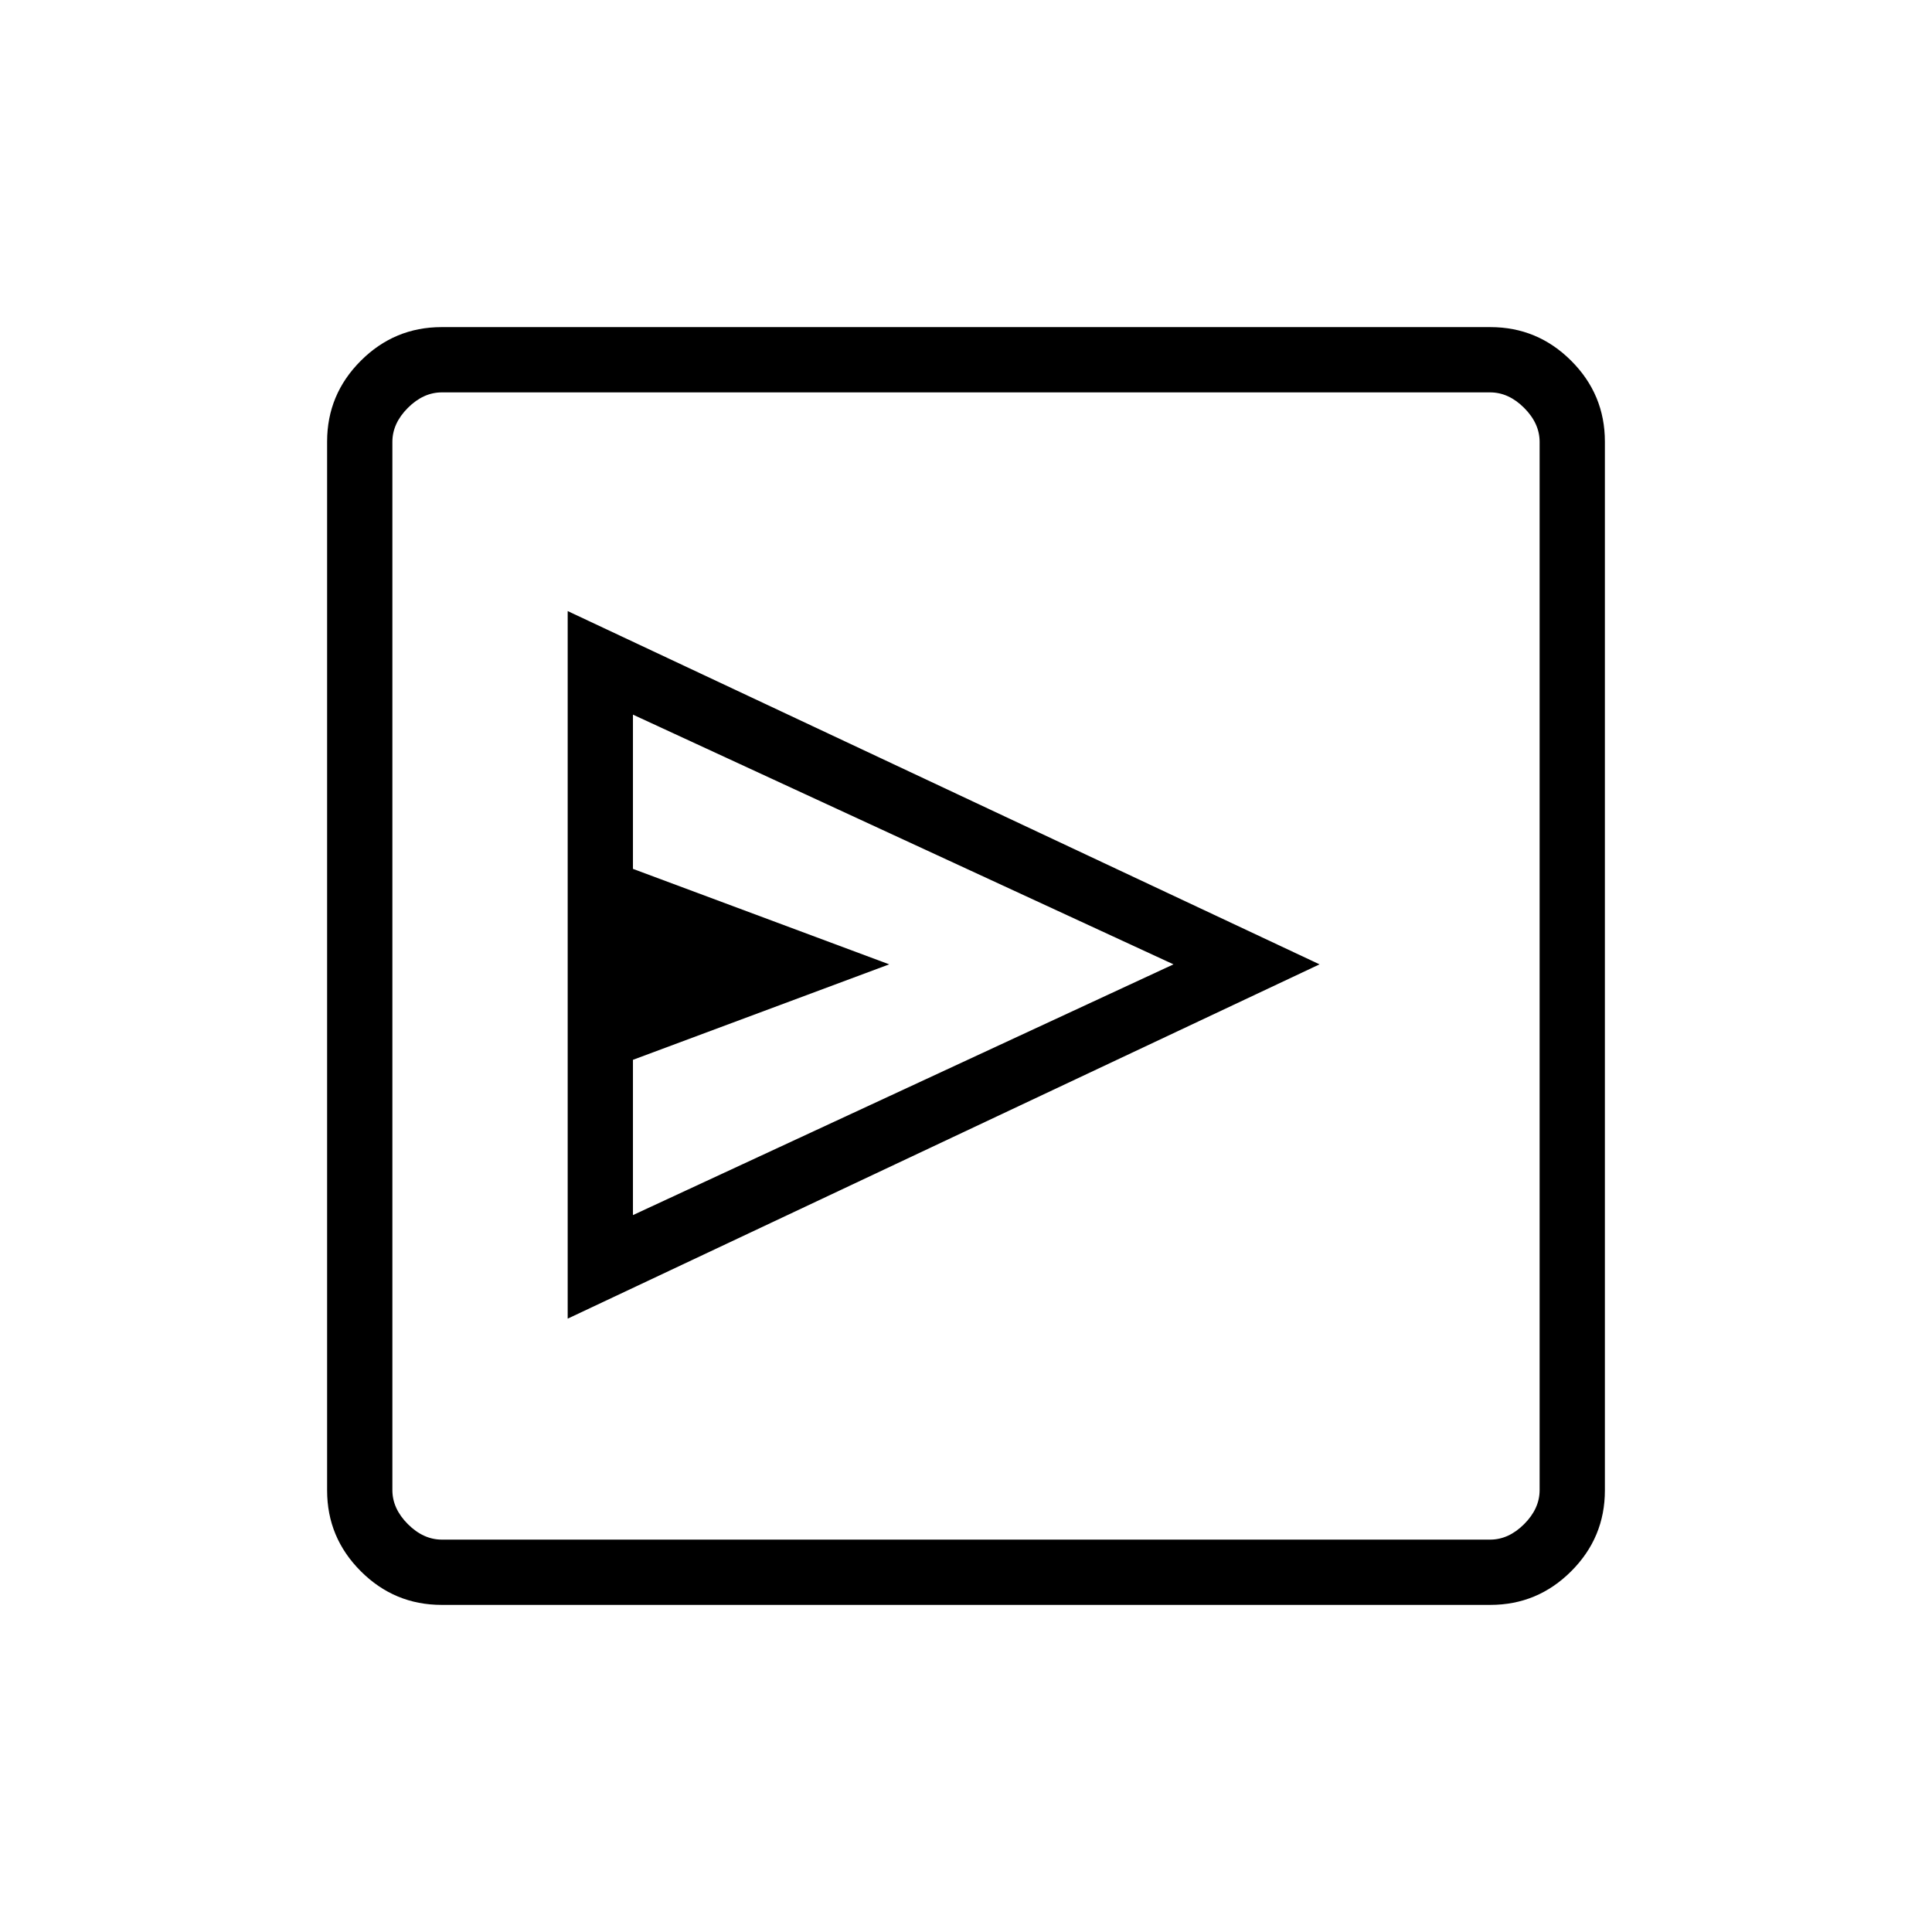 <svg xmlns="http://www.w3.org/2000/svg" height="40" viewBox="0 -960 960 960" width="40"><path d="m282.08-304.77 373.59-176.05-373.59-175.54v351.59Zm32.43-51.46v-77.15l127.34-47.44-127.34-47.44v-76.64L583.1-480.82 314.51-356.23Zm-95.1 193.69q-23.41 0-40.14-16.73t-16.73-40.14v-521.18q0-23.41 16.73-40.14t40.14-16.73h521.18q23.41 0 40.14 16.73t16.73 40.14v521.18q0 23.41-16.73 40.14t-40.14 16.73H219.41Zm.18-32.43h520.82q9.23 0 16.92-7.7 7.7-7.69 7.7-16.92v-520.82q0-9.23-7.7-16.92-7.69-7.7-16.92-7.7H219.59q-9.23 0-16.92 7.7-7.7 7.69-7.7 16.92v520.82q0 9.23 7.7 16.92 7.69 7.7 16.92 7.7Zm-24.62-570.06V-194.97-765.03Z"/></svg>